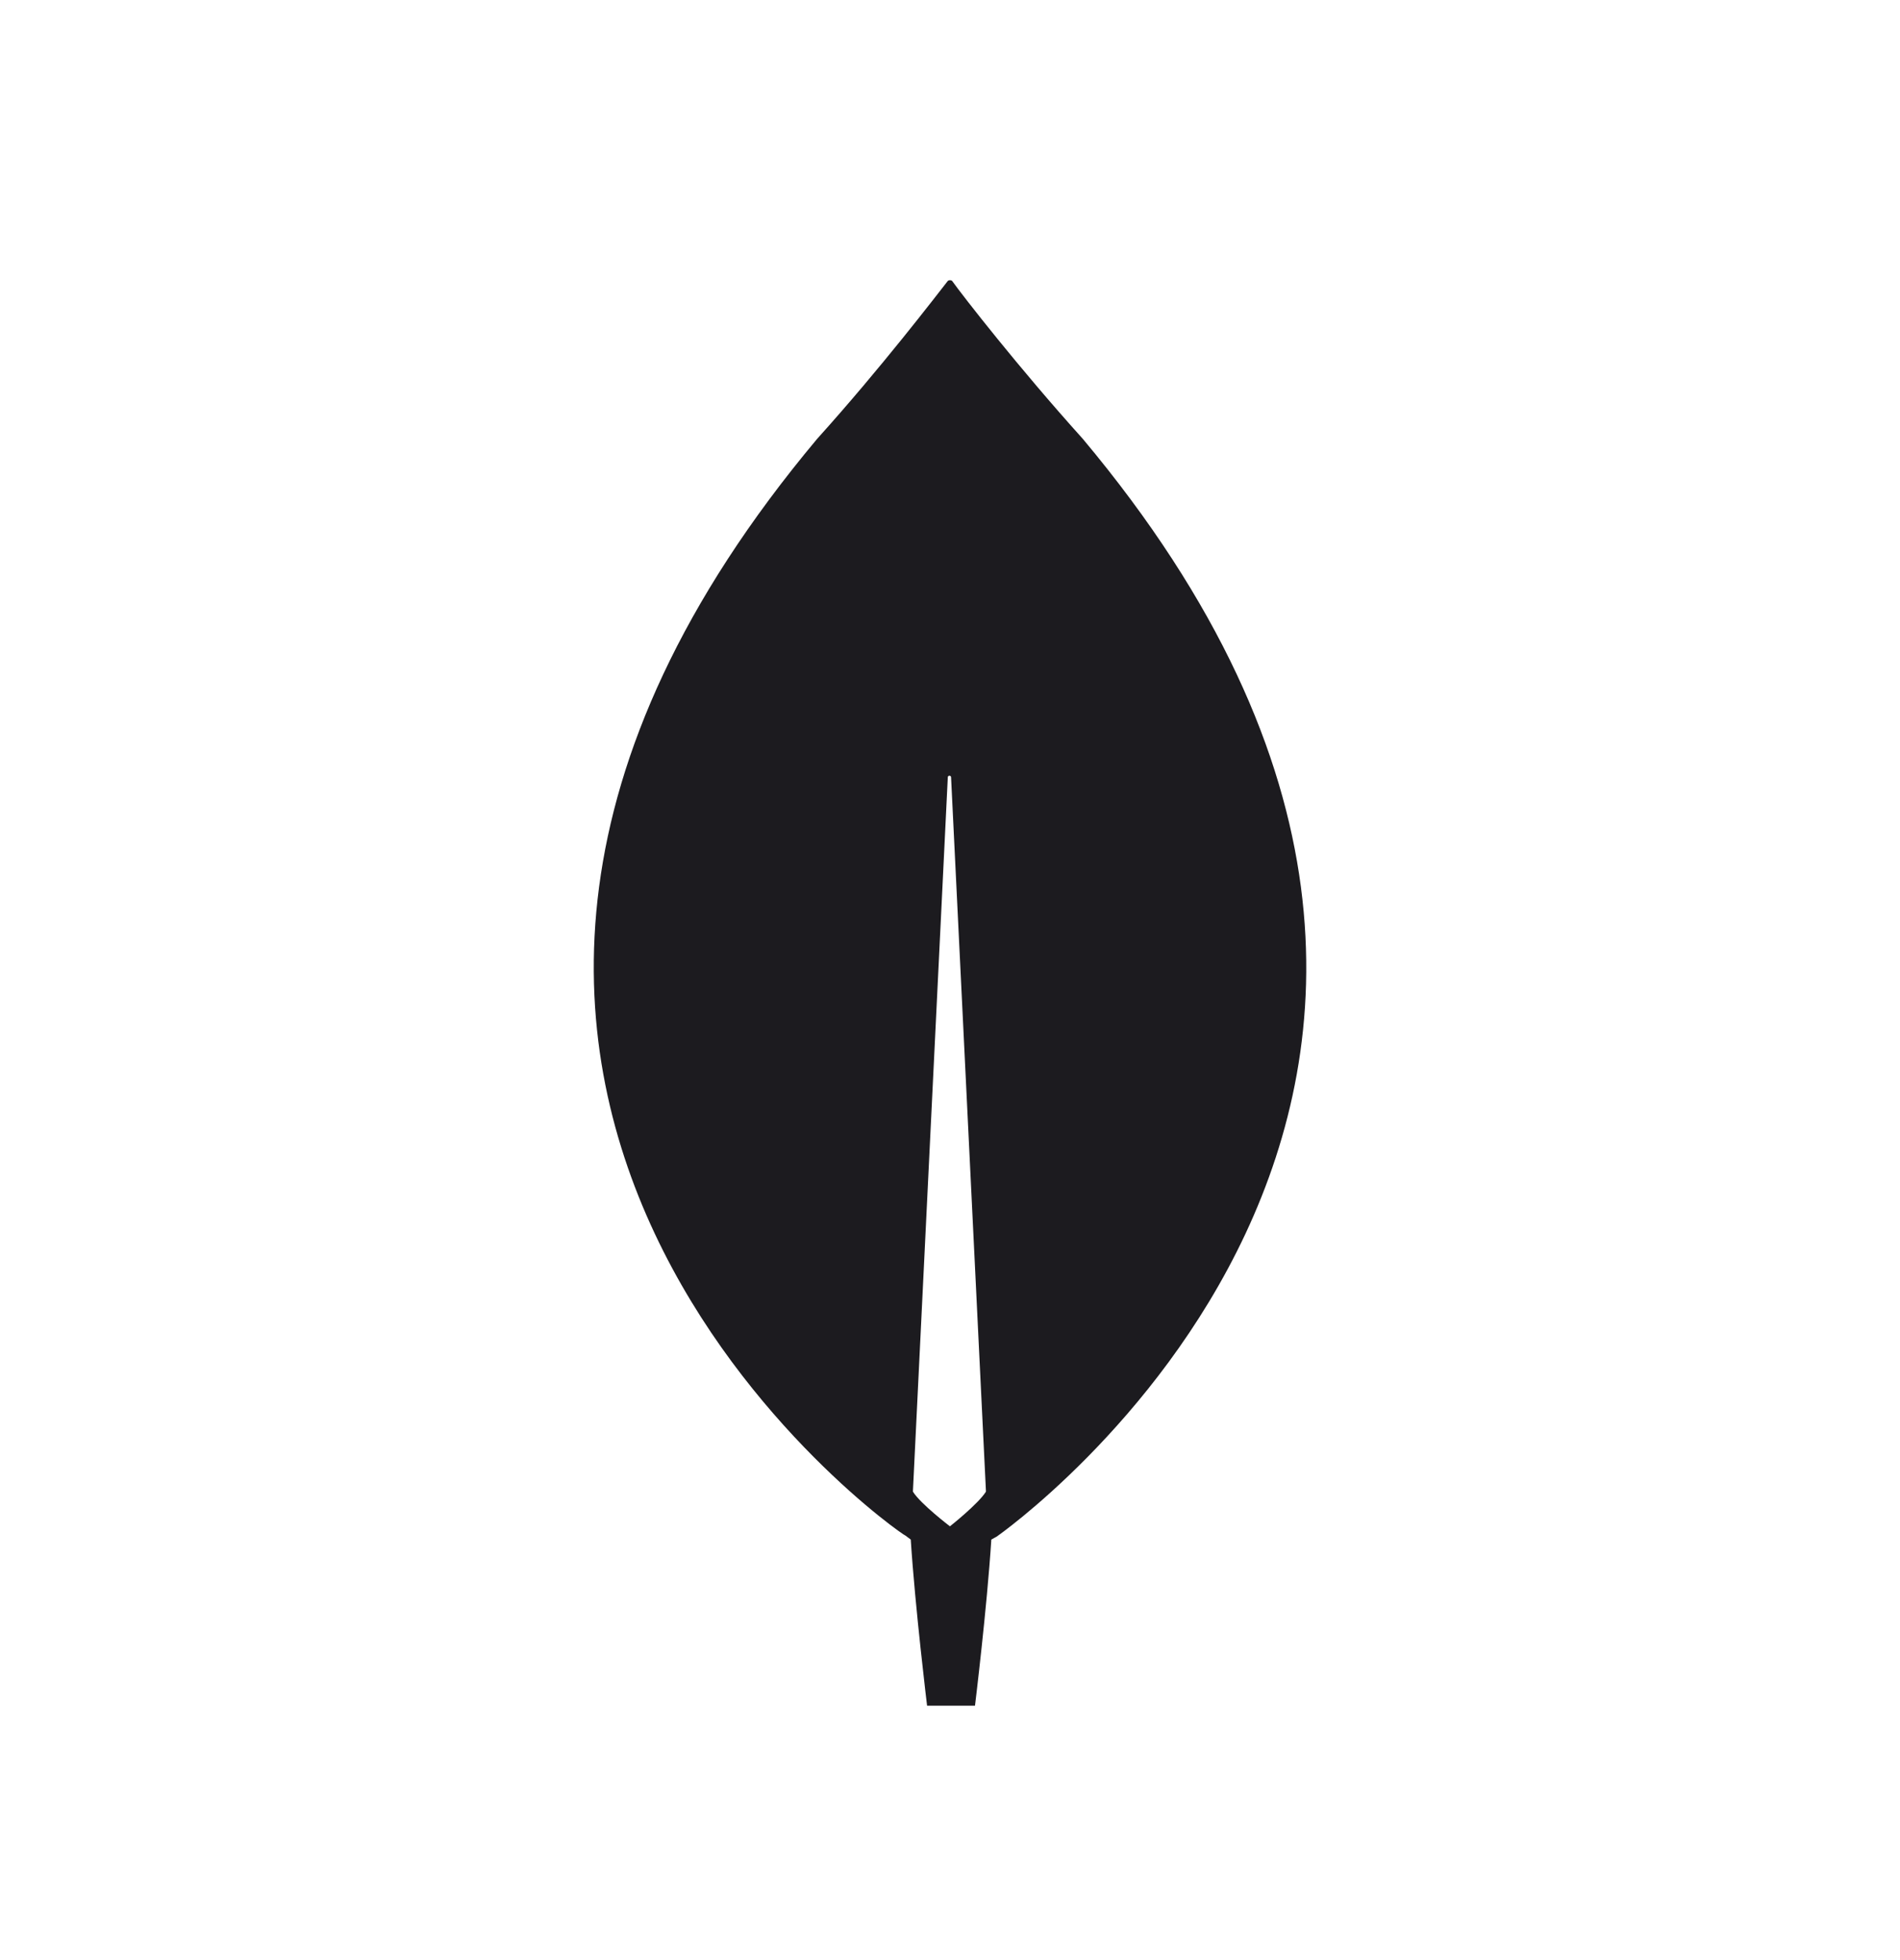 <svg width="32" height="33" viewBox="0 0 32 33" fill="none" xmlns="http://www.w3.org/2000/svg">
<path d="M13.762 7.389C14.844 6.188 15.761 4.987 15.963 4.73C15.981 4.713 16.018 4.713 16.036 4.73C16.22 4.987 17.155 6.188 18.237 7.389C27.48 18.422 16.788 25.869 16.788 25.869L16.696 25.92C16.623 27.07 16.421 28.717 16.421 28.717H16.018H15.614C15.614 28.717 15.413 27.07 15.339 25.92L15.248 25.852C15.211 25.869 4.52 18.422 13.762 7.389ZM15.999 25.697C15.999 25.697 16.476 25.32 16.605 25.114V25.097L16.018 13.086C16.018 13.052 15.963 13.052 15.963 13.086L15.376 25.097V25.114C15.504 25.32 15.999 25.697 15.999 25.697Z" fill="#1C1B1F"/>
</svg>
